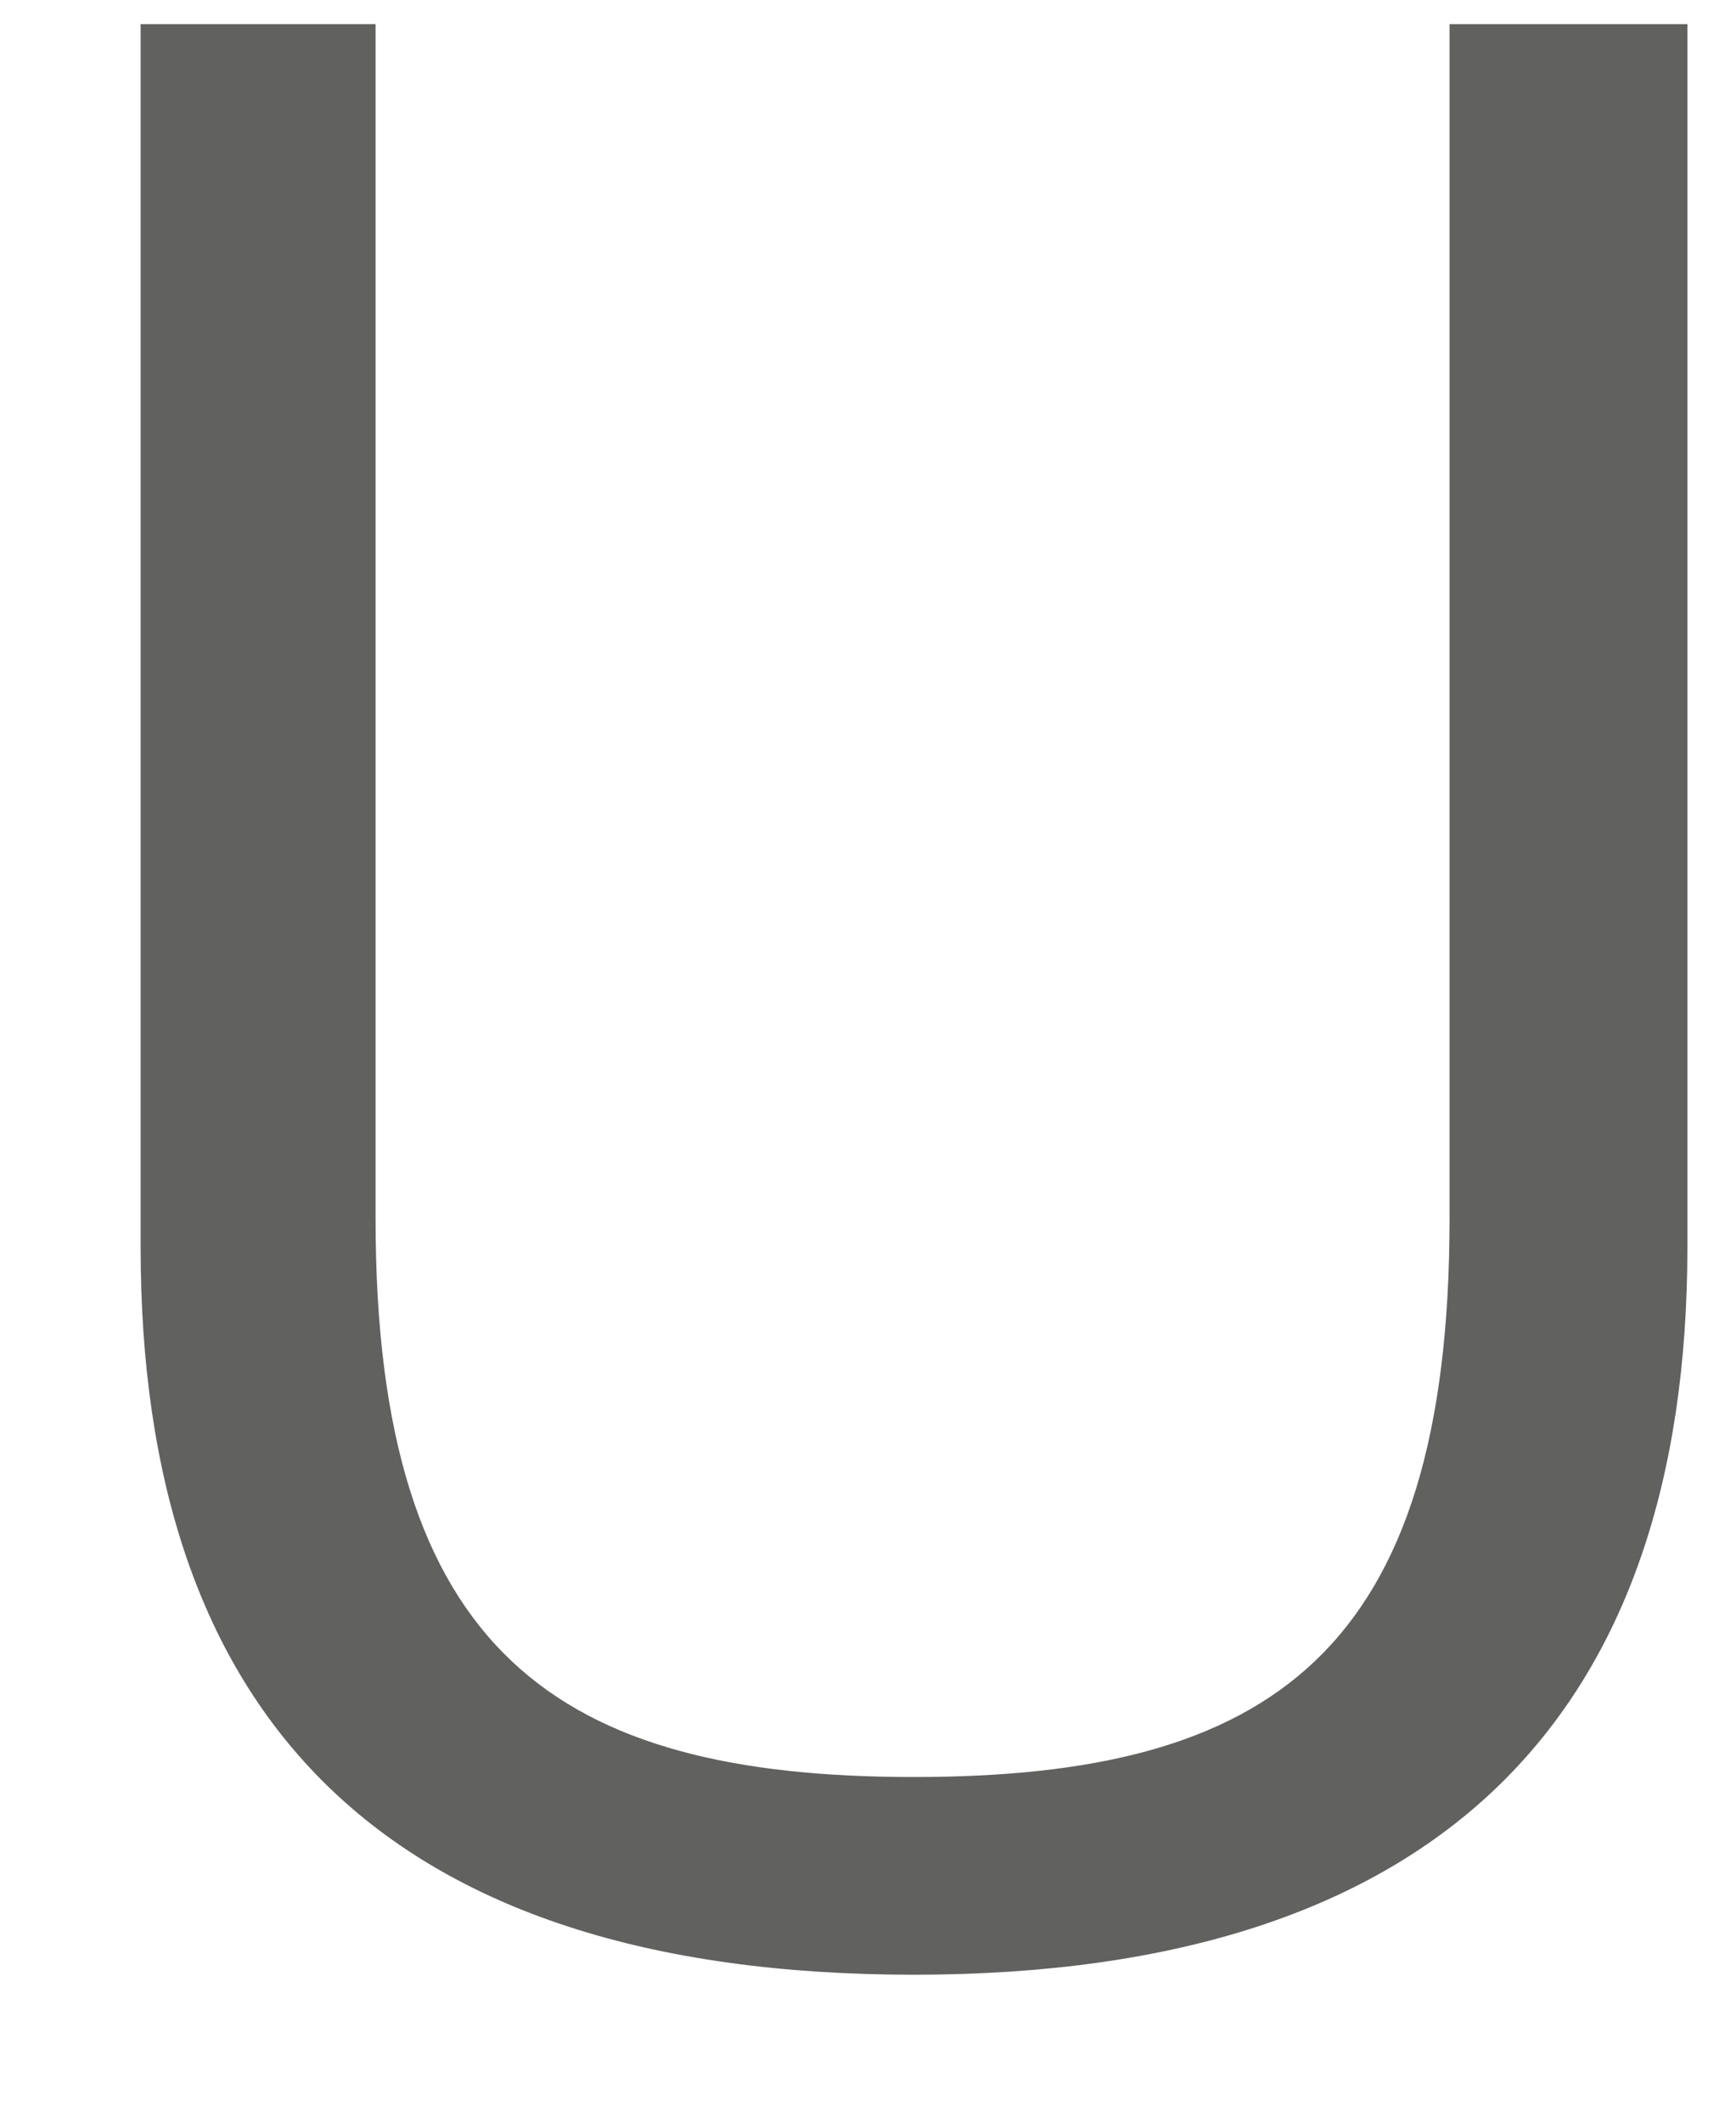 <svg width="9" height="11" viewBox="0 0 9 11" fill="none" xmlns="http://www.w3.org/2000/svg">
<path d="M0.729 6.466C0.729 8.886 1.977 10.238 4.738 10.238C7.486 10.238 8.748 8.871 8.748 6.466V0.125H7.515V6.317C7.515 8.575 6.58 9.213 4.738 9.213C2.897 9.213 1.947 8.575 1.947 6.317V0.125H0.729V6.466Z" fill="#616160"/>
</svg>
